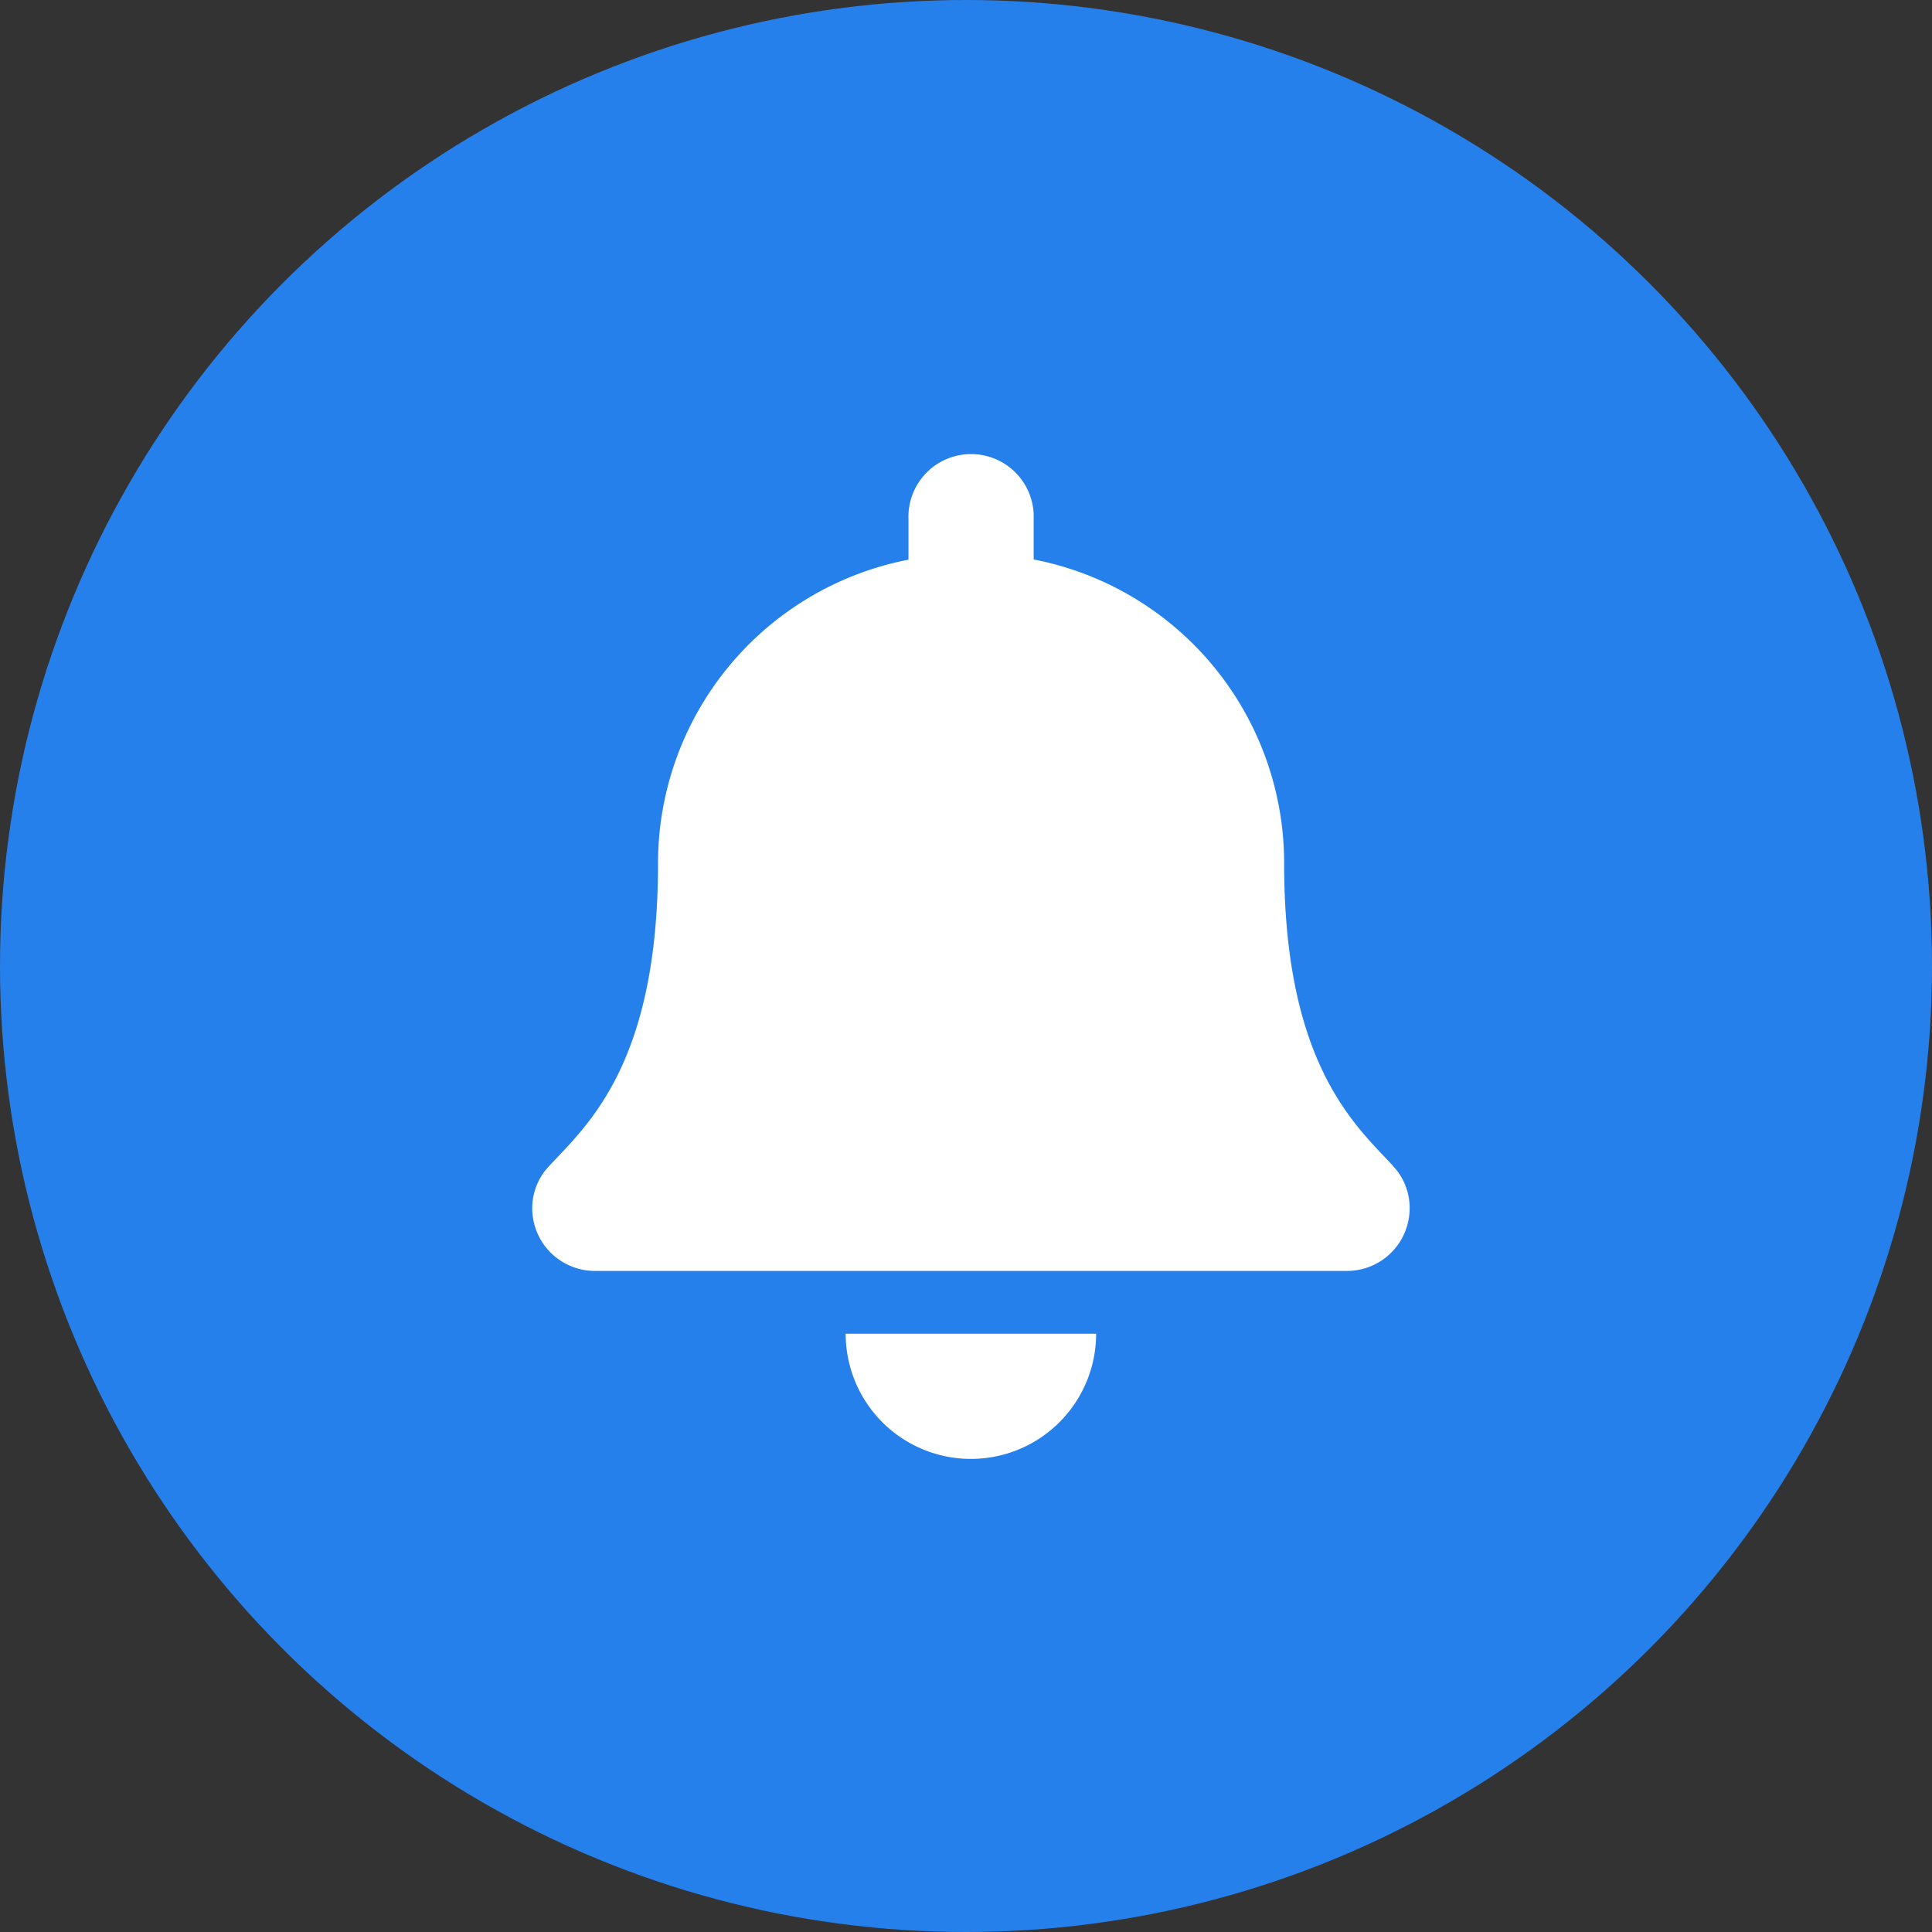 <svg xmlns="http://www.w3.org/2000/svg" xmlns:xlink="http://www.w3.org/1999/xlink" width="54" height="54" viewBox="0 0 54 54">
  <rect x="0" y="0" width="54" height="54" fill="#333333" stroke="none"/>
  <defs>
    <clipPath id="clip-path">
      <path id="Path_348" data-name="Path 348" d="M12.261,28.027a3.5,3.5,0,0,0,3.5-3.5h-7A3.5,3.5,0,0,0,12.261,28.027Zm11.791-8.2c-1.058-1.136-3.036-2.846-3.036-8.446a8.645,8.645,0,0,0-7-8.494V1.752a1.751,1.751,0,1,0-3.5,0V2.893a8.645,8.645,0,0,0-7,8.494c0,5.6-1.979,7.31-3.036,8.446A1.71,1.71,0,0,0,0,21.021a1.753,1.753,0,0,0,1.757,1.752h21.01a1.753,1.753,0,0,0,1.757-1.752A1.709,1.709,0,0,0,24.052,19.832Z" transform="translate(0.001 0)" fill="#2680eb"/>
    </clipPath>
  </defs>
  <g id="icon-notif-bell" transform="translate(-163 -221)">
    <g id="Group_876" data-name="Group 876">
      <circle id="Ellipse_53" data-name="Ellipse 53" cx="27" cy="27" r="27" transform="translate(163 221)" fill="#2680eb"/>
      <path id="Path_342" data-name="Path 342" d="M12.261,28.027a3.5,3.5,0,0,0,3.5-3.5h-7A3.5,3.5,0,0,0,12.261,28.027Zm11.791-8.2c-1.058-1.136-3.036-2.846-3.036-8.446a8.645,8.645,0,0,0-7-8.494V1.752a1.751,1.751,0,1,0-3.5,0V2.893a8.645,8.645,0,0,0-7,8.494c0,5.6-1.979,7.31-3.036,8.446A1.71,1.71,0,0,0,0,21.021a1.753,1.753,0,0,0,1.757,1.752h21.01a1.753,1.753,0,0,0,1.757-1.752A1.709,1.709,0,0,0,24.052,19.832Z" transform="translate(177.876 233.75)" fill="#fff"/>
    </g>
  </g>
</svg>
